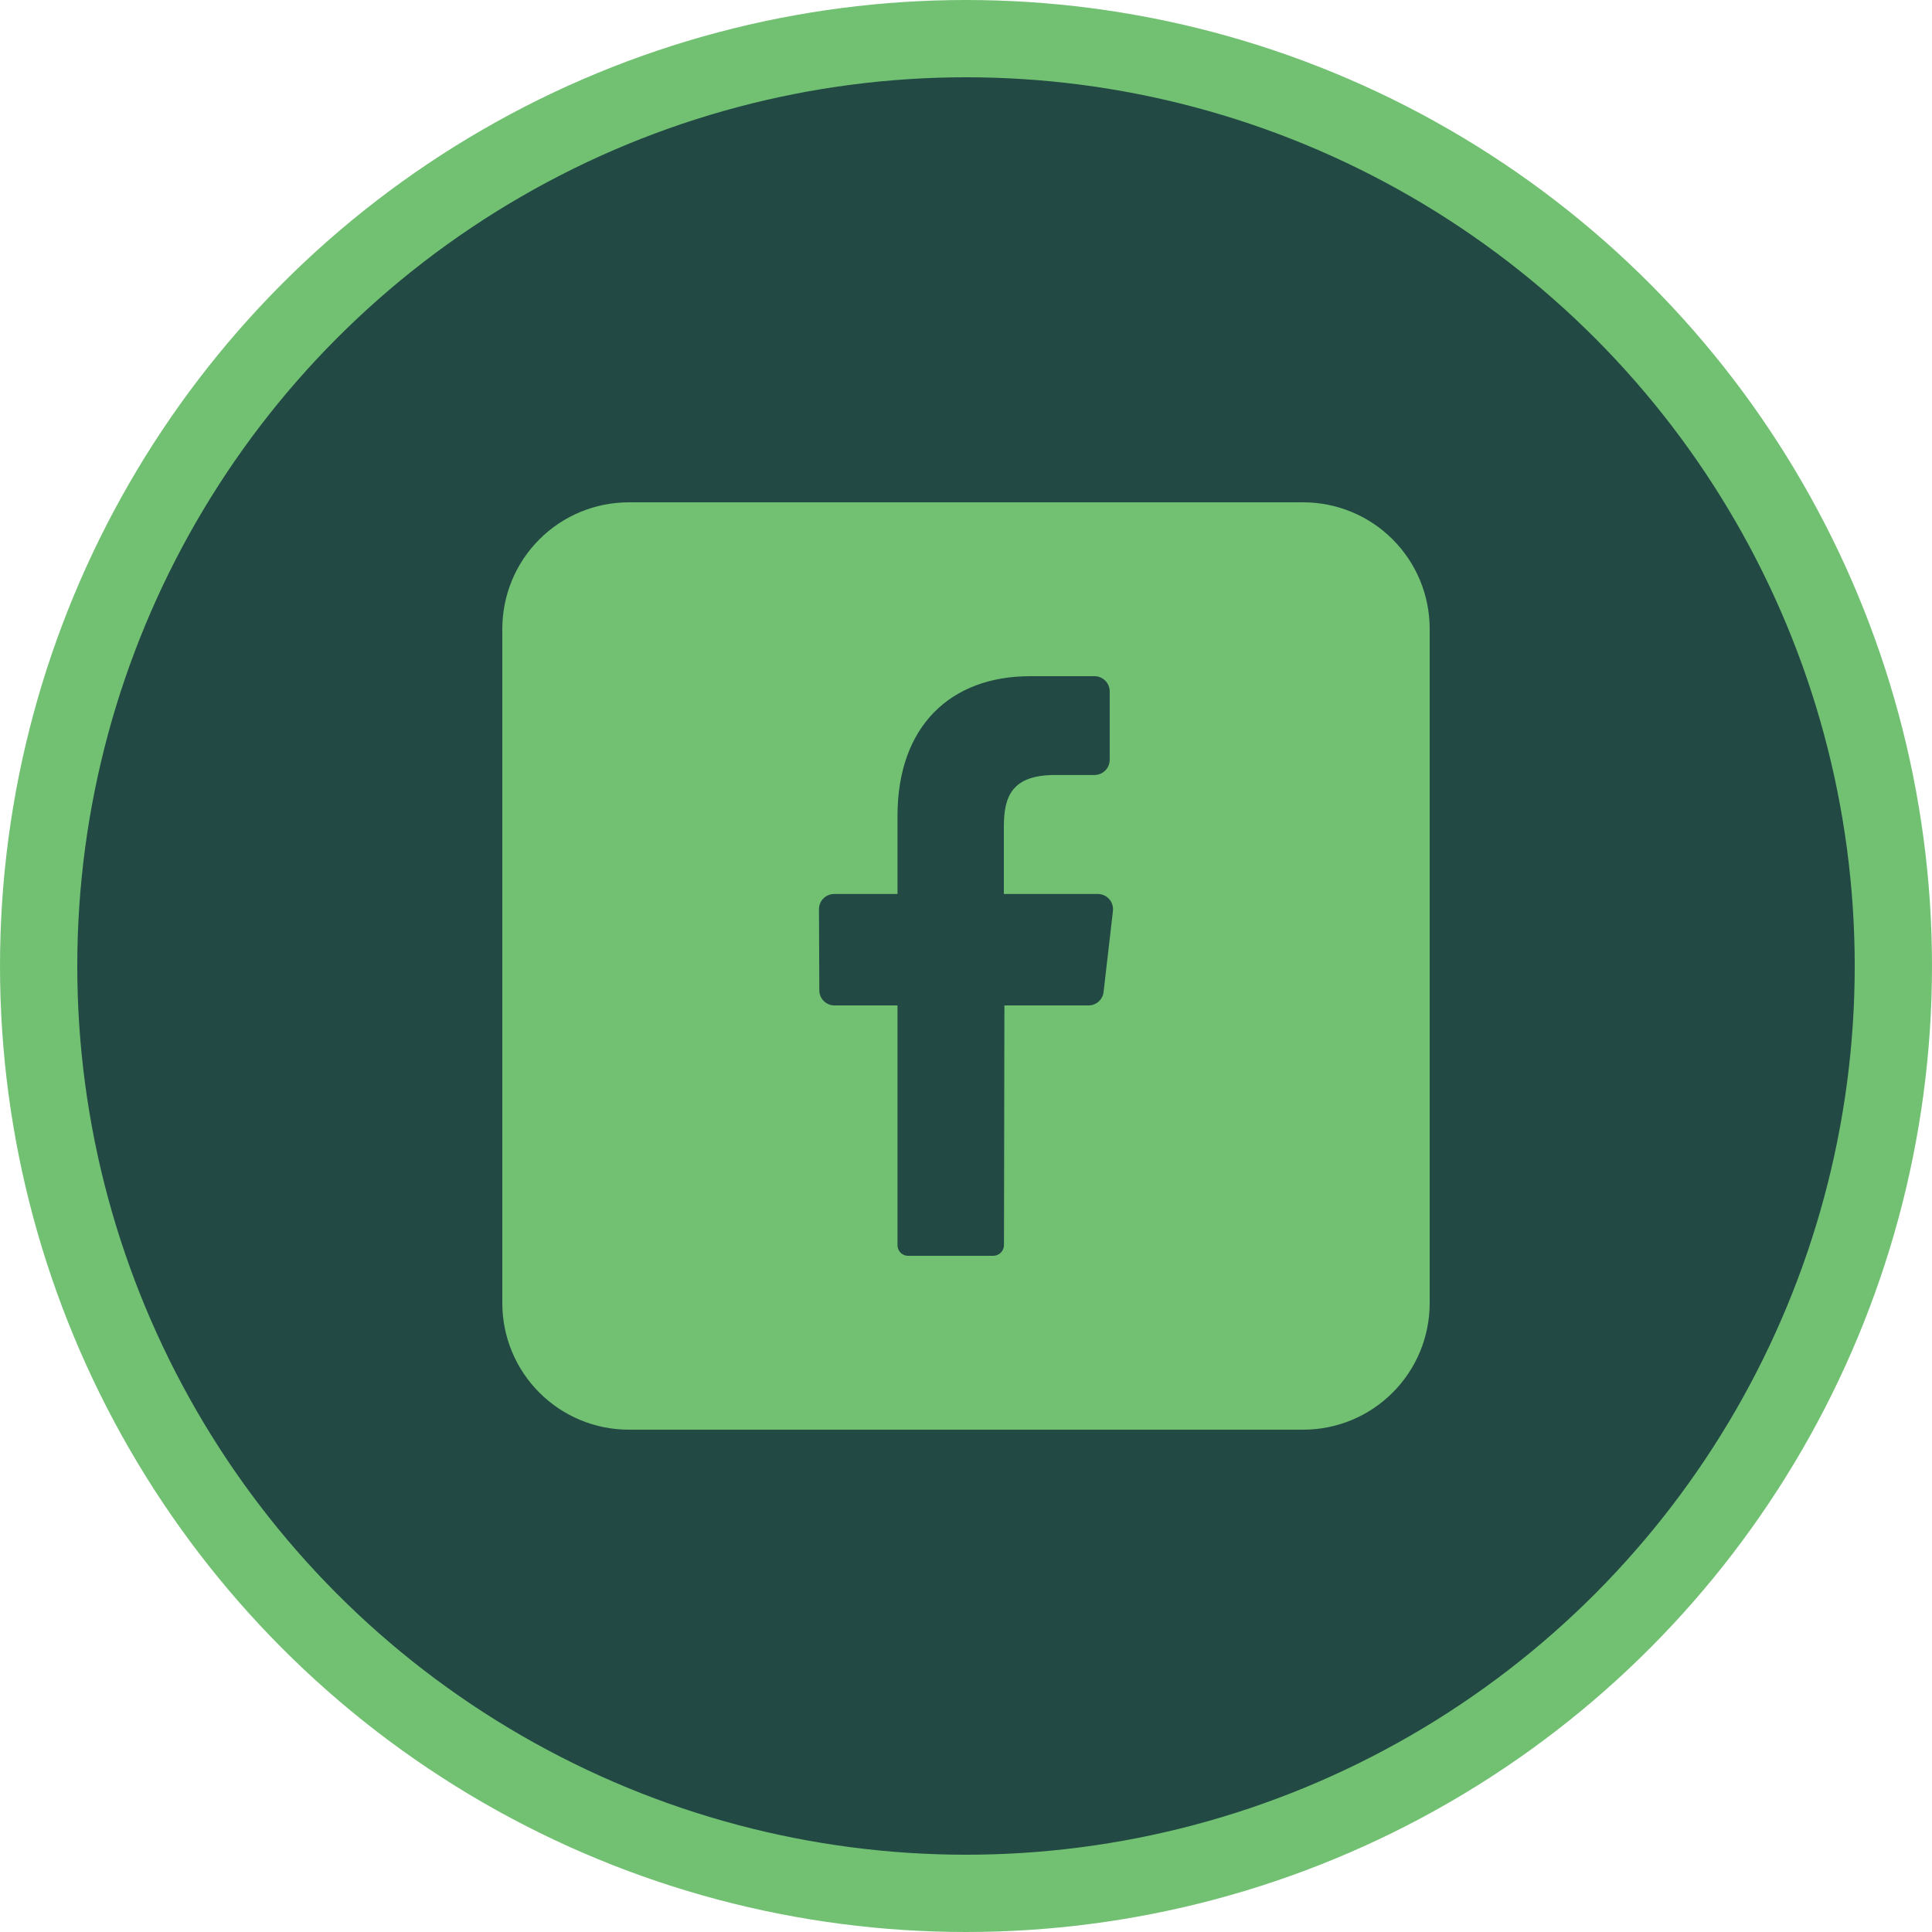 <svg width="50" height="50" viewBox="0 0 50 50" fill="none" xmlns="http://www.w3.org/2000/svg">
<circle cx="25" cy="25" r="24" fill="#224943" stroke="#72C173" stroke-width="2"/>
<g clip-path="url(#clip0_320_1516)">
<path d="M33.727 13H16.273C15.405 13 14.572 13.345 13.959 13.959C13.345 14.572 13 15.405 13 16.273V33.727C13 34.595 13.345 35.428 13.959 36.041C14.572 36.655 15.405 37 16.273 37H33.727C34.595 37 35.428 36.655 36.041 36.041C36.655 35.428 37 34.595 37 33.727V16.273C37 15.405 36.655 14.572 36.041 13.959C35.428 13.345 34.595 13 33.727 13ZM28.802 23.581L28.561 25.669C28.551 25.765 28.506 25.854 28.435 25.918C28.364 25.983 28.272 26.019 28.176 26.02H25.994L25.983 32.218C25.984 32.291 25.956 32.362 25.905 32.415C25.854 32.468 25.784 32.498 25.71 32.5H23.5C23.463 32.5 23.427 32.493 23.393 32.478C23.359 32.464 23.329 32.443 23.303 32.416C23.278 32.39 23.258 32.358 23.245 32.324C23.232 32.29 23.226 32.253 23.227 32.216V26.02H21.591C21.54 26.02 21.489 26.009 21.441 25.989C21.394 25.968 21.351 25.939 21.315 25.902C21.279 25.866 21.251 25.822 21.232 25.775C21.213 25.727 21.203 25.676 21.204 25.625L21.195 23.534C21.195 23.483 21.204 23.431 21.223 23.383C21.242 23.335 21.271 23.292 21.307 23.255C21.343 23.218 21.386 23.188 21.433 23.168C21.48 23.148 21.531 23.137 21.583 23.136H23.227V21.118C23.227 18.775 24.618 17.5 26.658 17.5H28.33C28.382 17.5 28.433 17.511 28.48 17.532C28.528 17.552 28.571 17.581 28.607 17.618C28.643 17.655 28.672 17.699 28.691 17.747C28.71 17.795 28.719 17.846 28.719 17.898V19.659C28.719 19.71 28.71 19.762 28.691 19.81C28.672 19.858 28.643 19.901 28.607 19.938C28.571 19.975 28.528 20.005 28.48 20.025C28.433 20.046 28.382 20.056 28.33 20.057H27.305C26.196 20.057 25.98 20.602 25.98 21.389V23.136H28.417C28.473 23.137 28.527 23.149 28.578 23.173C28.628 23.196 28.673 23.23 28.709 23.272C28.745 23.314 28.772 23.363 28.788 23.416C28.804 23.47 28.809 23.525 28.802 23.581Z" fill="#72C173"/>
</g>
<defs>
<clipPath id="clip0_320_1516">
<rect width="24" height="24" fill="white" transform="translate(13 13)"/>
</clipPath>
</defs>
</svg>
